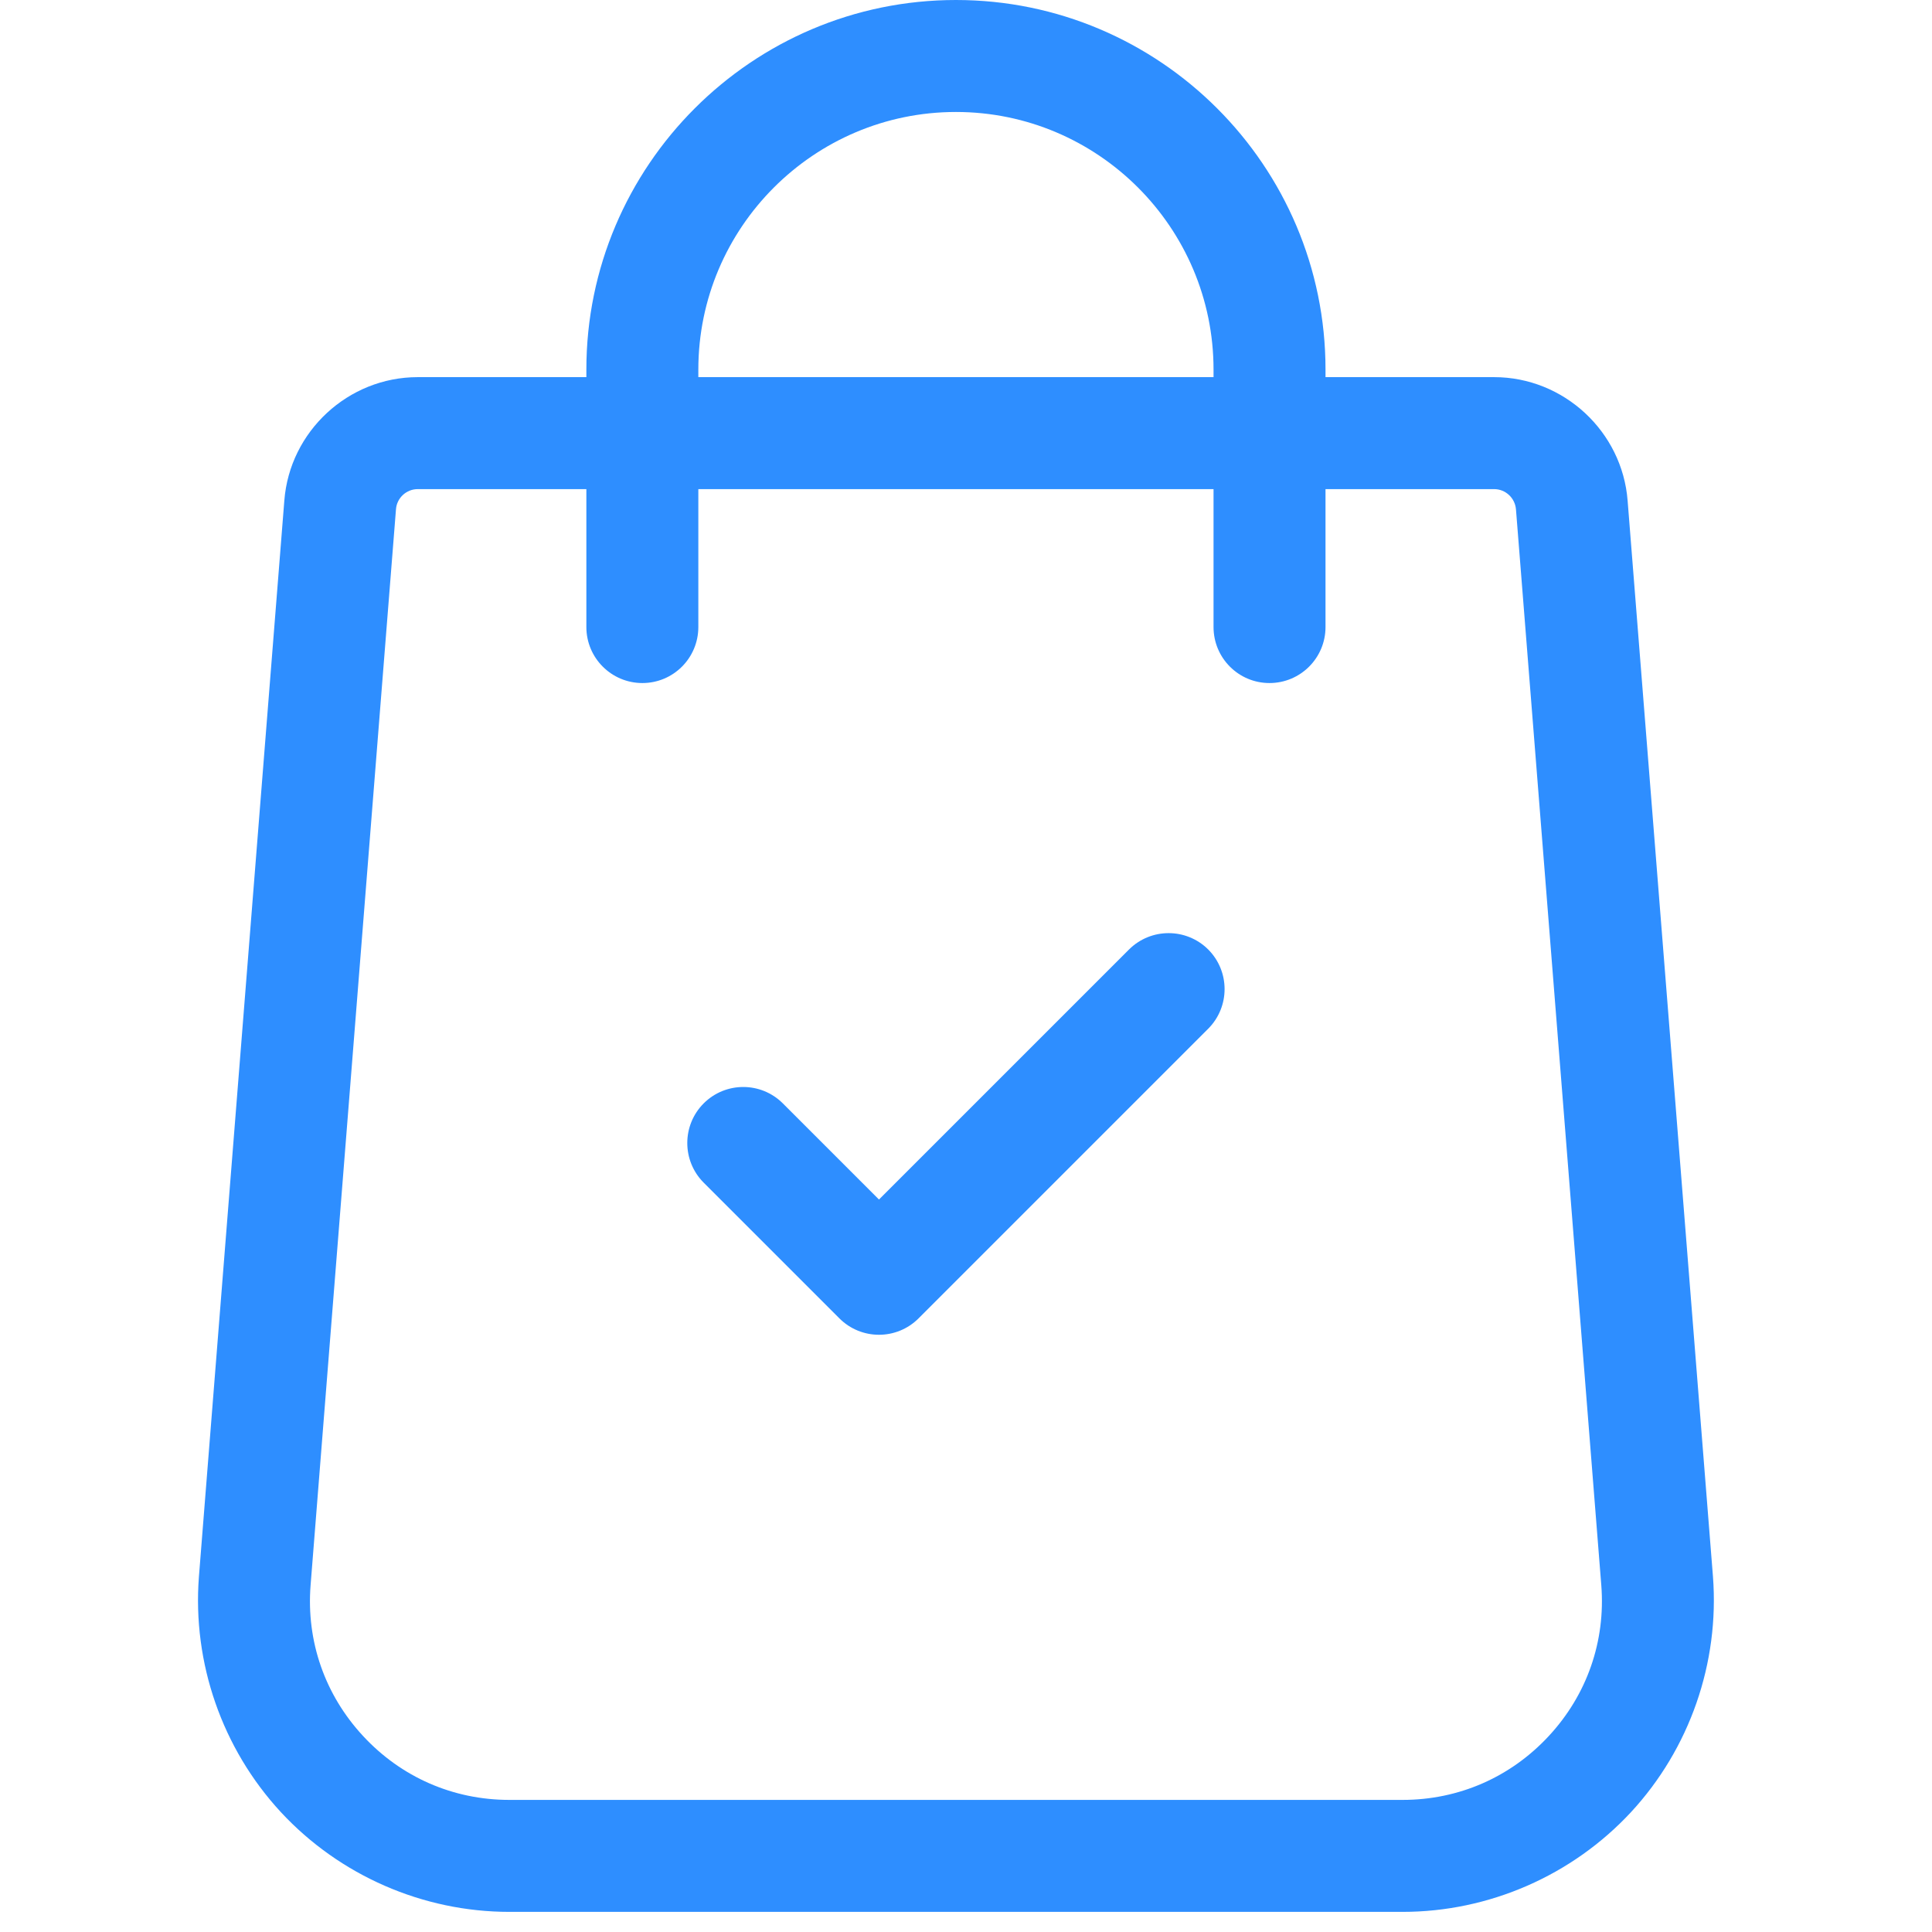 <svg width="24" height="24" viewBox="0 0 24 24" fill="none" xmlns="http://www.w3.org/2000/svg">
<g clip-path="url(#clip0)">
<path d="M21.279 19.585L20.219 6.221C20.153 5.36 19.424 4.685 18.561 4.685H16.466V4.591C16.466 2.059 14.406 0 11.875 0C9.344 0 7.284 2.059 7.284 4.591V4.685H5.189C4.326 4.685 3.598 5.359 3.532 6.219L2.471 19.587C2.389 20.657 2.76 21.723 3.489 22.511C4.219 23.298 5.253 23.75 6.327 23.75H17.424C18.497 23.75 19.531 23.298 20.261 22.511C20.99 21.723 21.361 20.657 21.279 19.585ZM8.675 4.591C8.675 2.827 10.111 1.391 11.875 1.391C13.639 1.391 15.075 2.827 15.075 4.591V4.685H8.675V4.591ZM19.24 21.565C18.766 22.077 18.121 22.359 17.424 22.359H6.327C5.629 22.359 4.984 22.077 4.51 21.565C4.036 21.054 3.804 20.389 3.858 19.695L4.919 6.327C4.929 6.186 5.048 6.076 5.189 6.076H7.284V7.789C7.284 8.174 7.596 8.485 7.98 8.485C8.364 8.485 8.675 8.174 8.675 7.789V6.076H15.075V7.789C15.075 8.174 15.386 8.485 15.77 8.485C16.154 8.485 16.466 8.174 16.466 7.789V6.076H18.561C18.702 6.076 18.821 6.186 18.832 6.329L19.892 19.694C19.946 20.389 19.714 21.054 19.24 21.565Z" fill="#2E8EFF"/>
<path d="M15.009 11.795C14.737 11.524 14.297 11.524 14.025 11.795L10.919 14.901L9.725 13.707C9.453 13.435 9.013 13.435 8.741 13.707C8.47 13.979 8.47 14.419 8.741 14.691L10.427 16.377C10.563 16.513 10.741 16.581 10.919 16.581C11.097 16.581 11.275 16.513 11.411 16.377L15.009 12.779C15.28 12.507 15.28 12.067 15.009 11.795Z" fill="#2E8EFF"/>
</g>
<defs>
<clipPath id="clip0">
<rect width="23.75" height="23.75" fill="white"/>
</clipPath>
</defs>
</svg>
